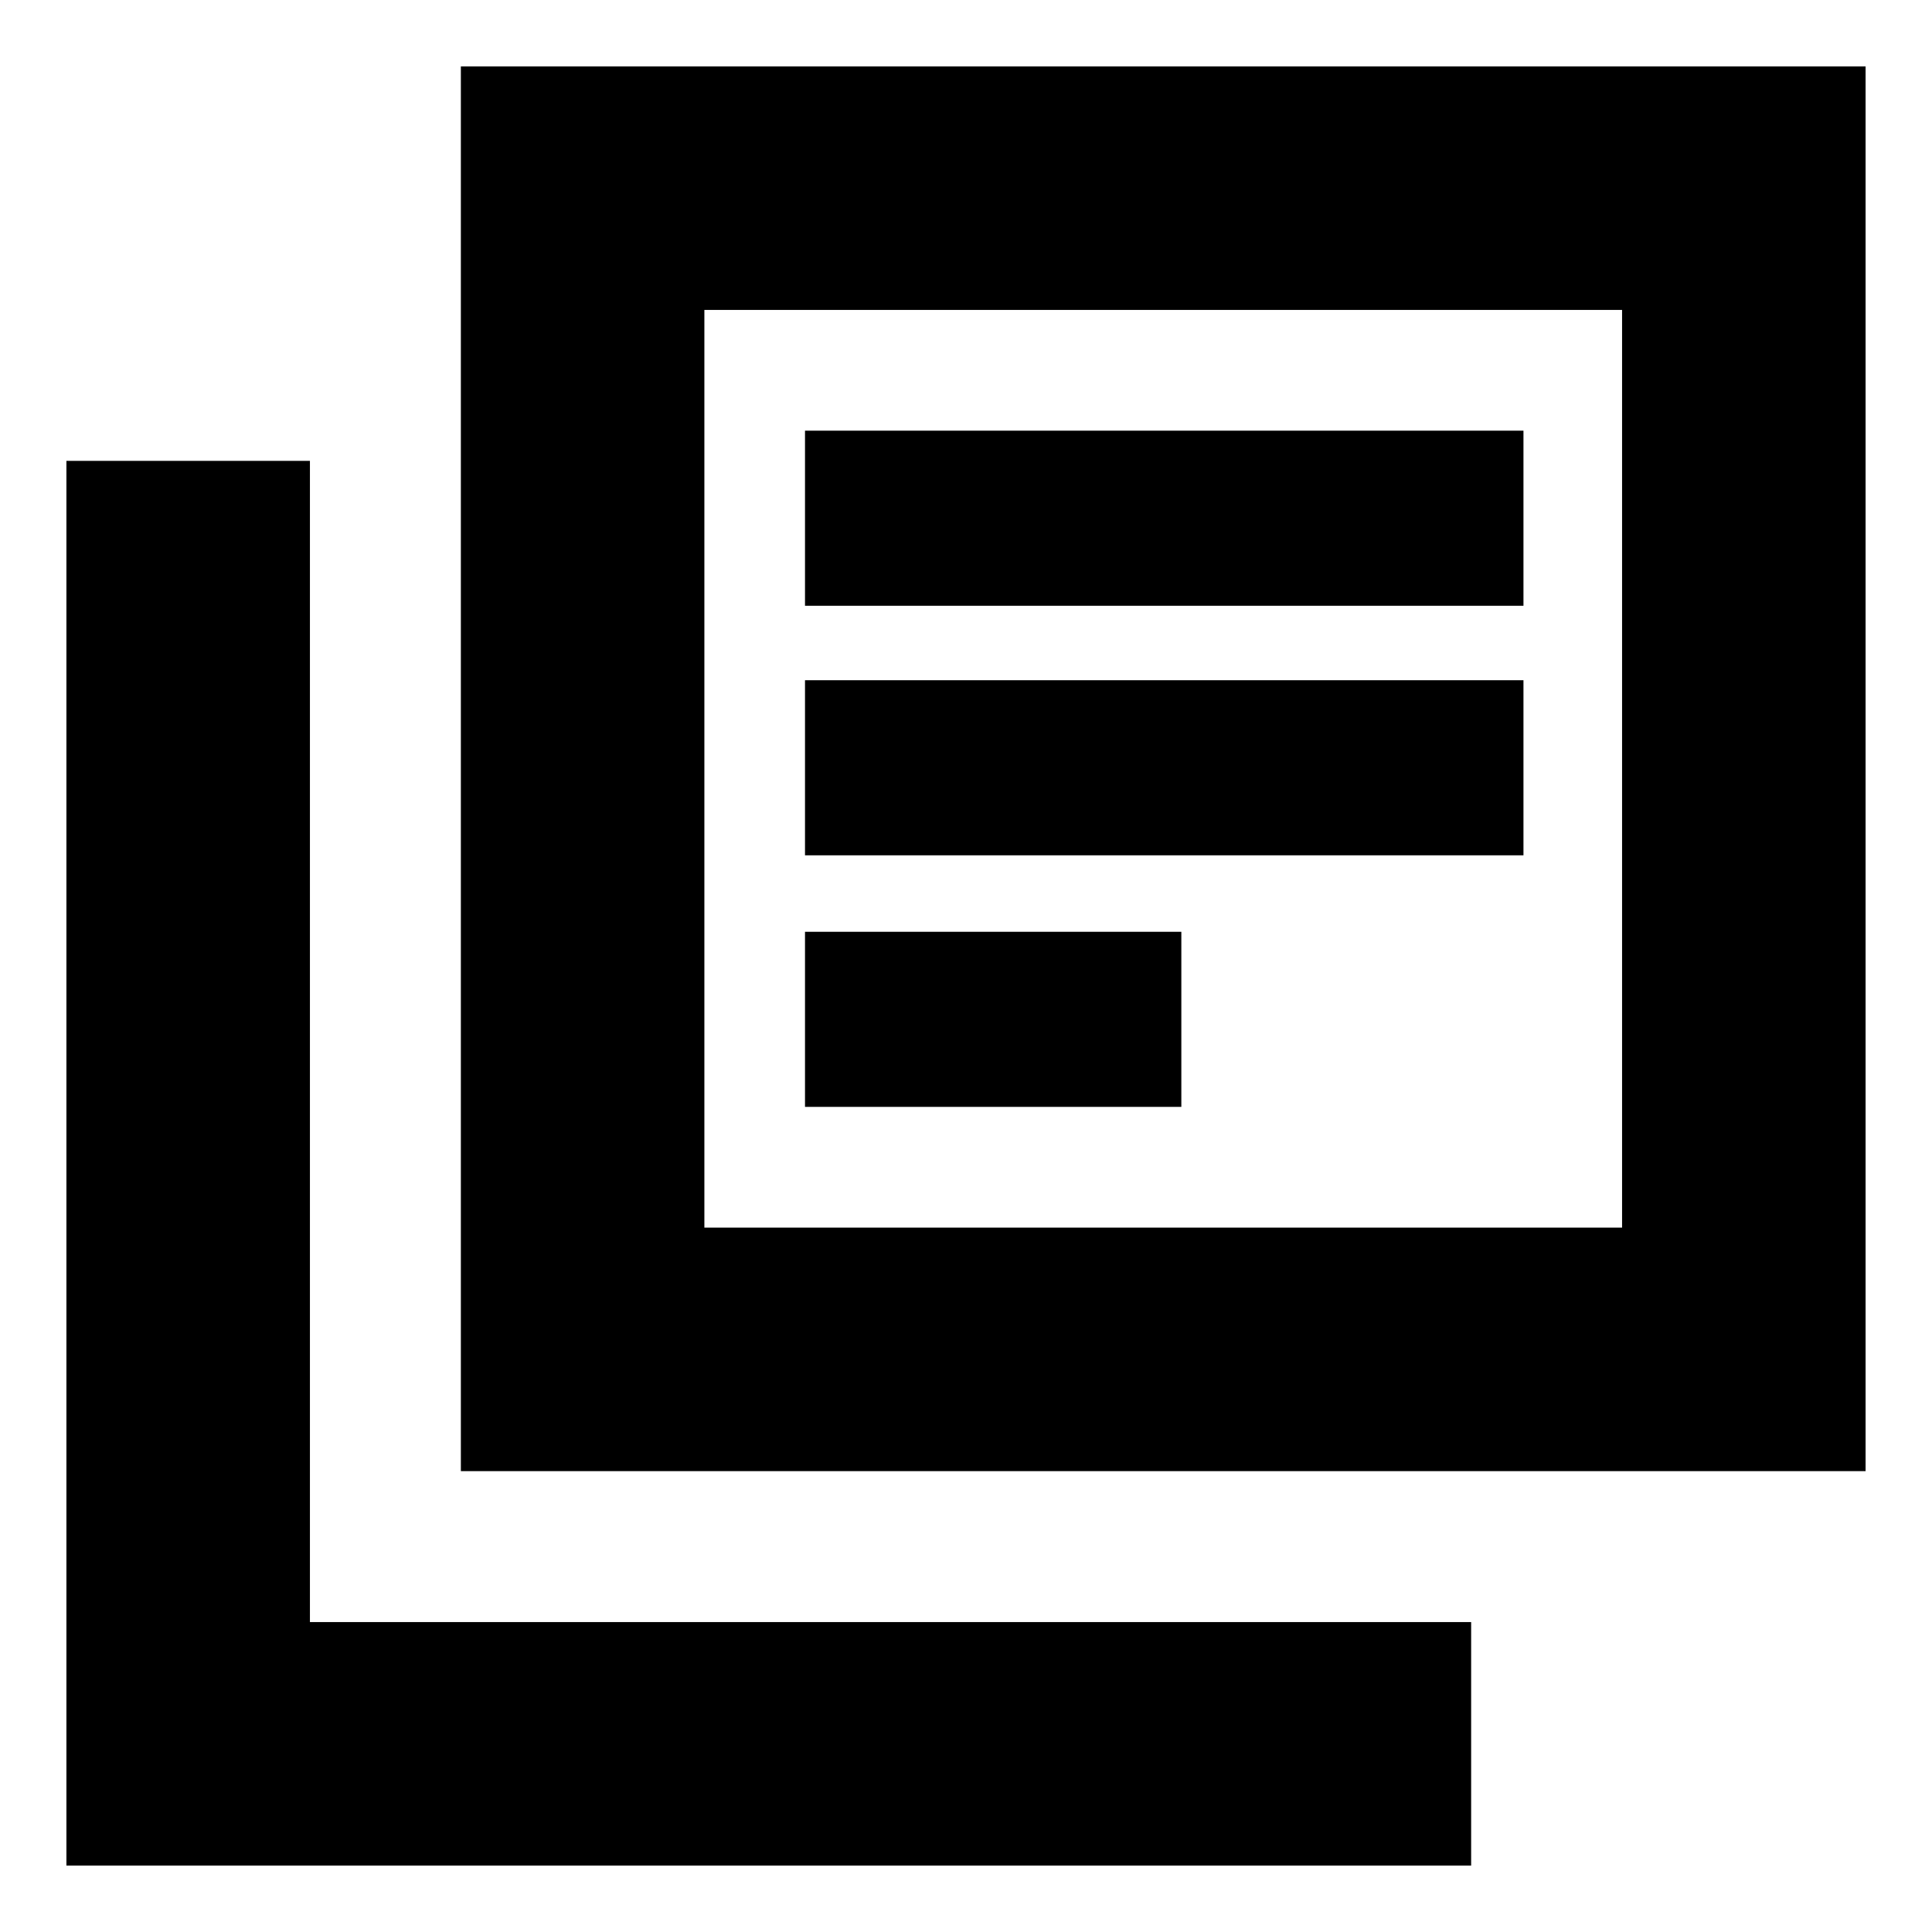 <svg xmlns="http://www.w3.org/2000/svg" height="24" width="24"><path d="M10 10.625H18.925V8.45H10ZM10 13.75H14.675V11.575H10ZM10 7.525H18.925V5.35H10ZM5.725 18.275V0.825H23.175V18.275ZM8.75 15.25H20.15V3.85H8.75ZM0.825 23.175V5.725H3.85V20.15H18.275V23.175ZM8.75 15.25V3.85V15.25Z"/></svg>